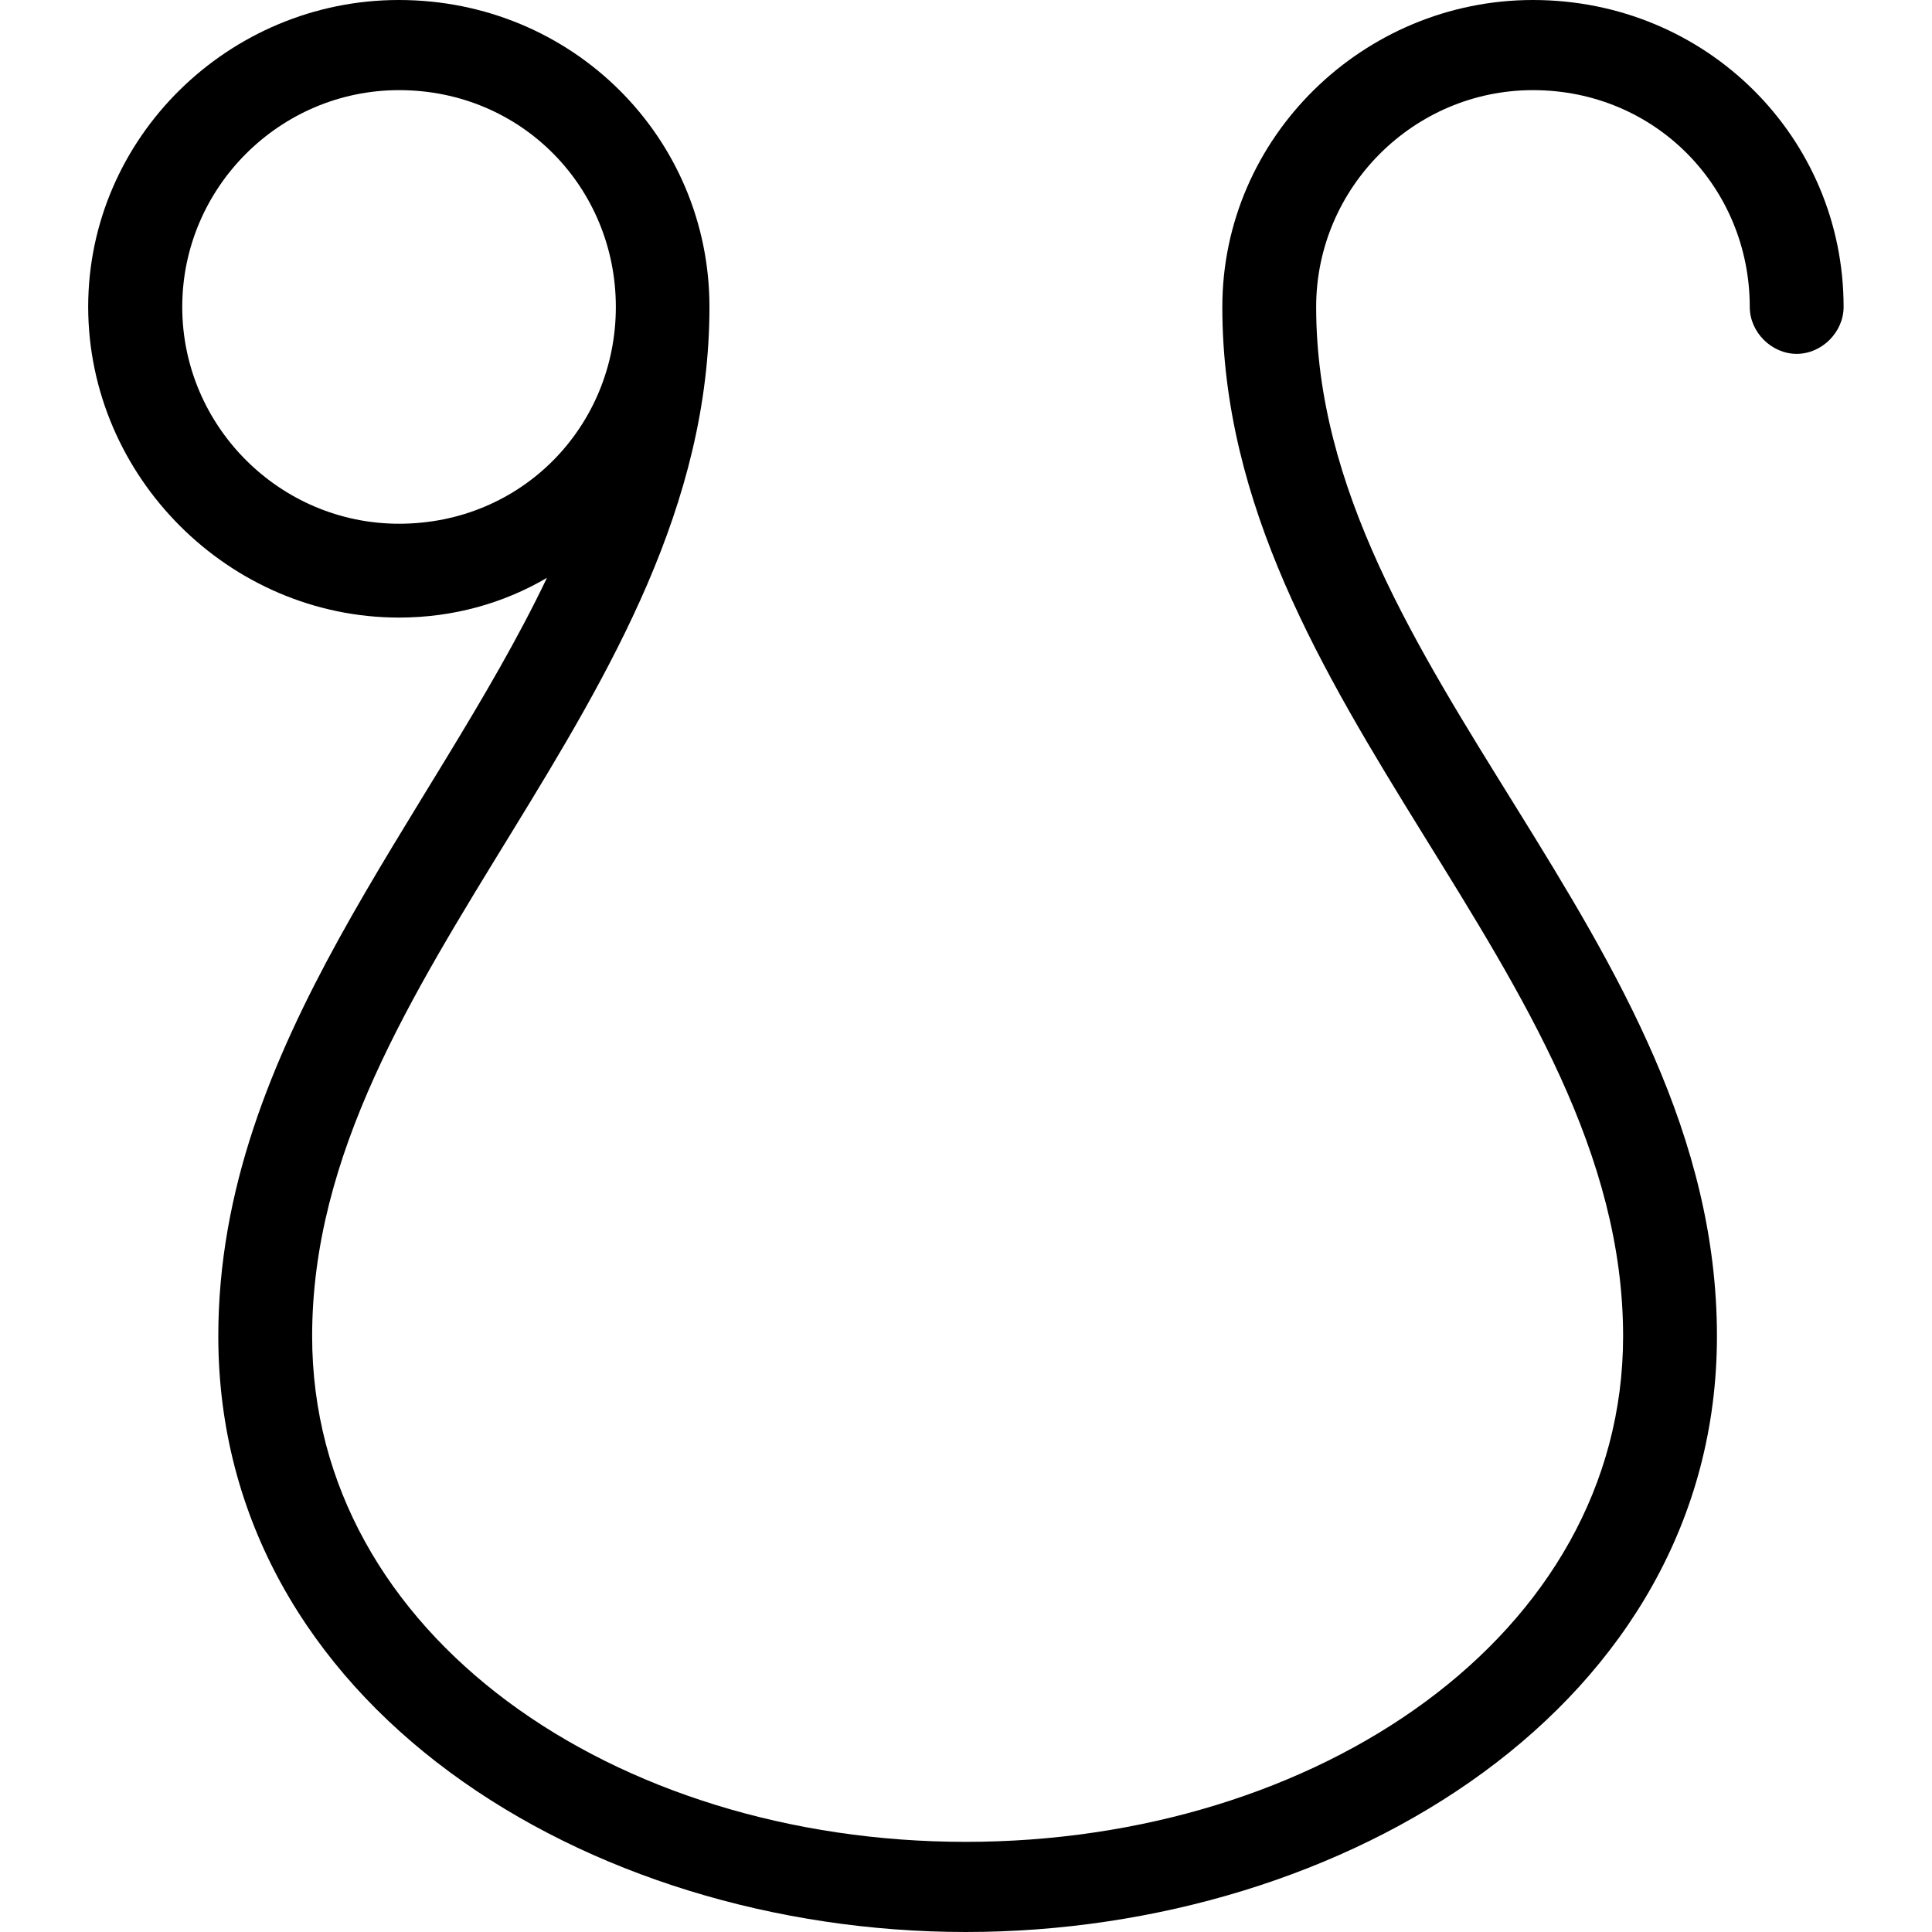 <?xml version="1.0" encoding="UTF-8" standalone="no"?>
<svg
   xmlns:dc="http://purl.org/dc/elements/1.1/"
   xmlns:cc="http://creativecommons.org/ns#"
   xmlns:rdf="http://www.w3.org/1999/02/22-rdf-syntax-ns#"
   xmlns:svg="http://www.w3.org/2000/svg"
   xmlns="http://www.w3.org/2000/svg"
   xmlns:xlink="http://www.w3.org/1999/xlink"
   xmlns:sodipodi="http://sodipodi.sourceforge.net/DTD/sodipodi-0.dtd"
   xmlns:inkscape="http://www.inkscape.org/namespaces/inkscape"
   width="64px"
   height="64px"
   viewBox="0 0 7.594 8.359"
   version="1.1"
   id="svg17"
   sodipodi:docname="temp.svg">
  <sodipodi:namedview
     pagecolor="#ffffff"
     bordercolor="#666666"
     borderopacity="1"
     objecttolerance="10"
     gridtolerance="10"
     guidetolerance="10"
     inkscape:pageopacity="0"
     inkscape:pageshadow="2"
     inkscape:window-width="640"
     inkscape:window-height="480"
     id="namedview19" />
  <defs
     id="defs10">
    <g
       id="g8">
      <symbol
         overflow="visible"
         id="glyph0-0">
        <path
           style="stroke:none"
           d=""
           id="path2" />
      </symbol>
      <symbol
         overflow="visible"
         id="glyph0-1">
        <path
           style="stroke:none"
           d="m 0.75,-5.344 c 0,-0.516 0.422,-0.938 0.938,-0.938 0.531,0 0.938,0.422 0.938,0.938 0,0.516 -0.406,0.938 -0.938,0.938 -0.516,0 -0.938,-0.422 -0.938,-0.938 z m 0.156,4.453 c 0,1.594 1.594,2.578 3.234,2.578 1.641,0 3.25,-0.984 3.25,-2.578 0,-1.734 -1.734,-2.875 -1.734,-4.453 0,-0.516 0.422,-0.938 0.938,-0.938 0.531,0 0.938,0.422 0.938,0.938 0,0.109 0.094,0.203 0.203,0.203 0.109,0 0.203,-0.094 0.203,-0.203 0,-0.734 -0.594,-1.328 -1.344,-1.328 -0.734,0 -1.344,0.594 -1.344,1.328 0,1.719 1.734,2.875 1.734,4.453 0,1.297 -1.328,2.188 -2.844,2.188 -1.516,0 -2.828,-0.891 -2.828,-2.188 0,-1.578 1.719,-2.734 1.719,-4.453 0,-0.734 -0.594,-1.328 -1.344,-1.328 -0.734,0 -1.344,0.594 -1.344,1.328 C 0.344,-4.609 0.953,-4 1.688,-4 1.922,-4 2.141,-4.062 2.328,-4.172 1.828,-3.125 0.906,-2.156 0.906,-0.891 Z m 0,0"
           id="path5" />
      </symbol>
    </g>
  </defs>
  <g
     id="surface1"
     transform="translate(-149.056,-128.093)">
    <g
       style="fill:#000000;fill-opacity:1"
       id="g14">
      <use
         xlink:href="#glyph0-1"
         x="148.712"
         y="134.765"
         id="use12"
         width="100%"
         height="100%" />
    </g>
  </g>
</svg>
